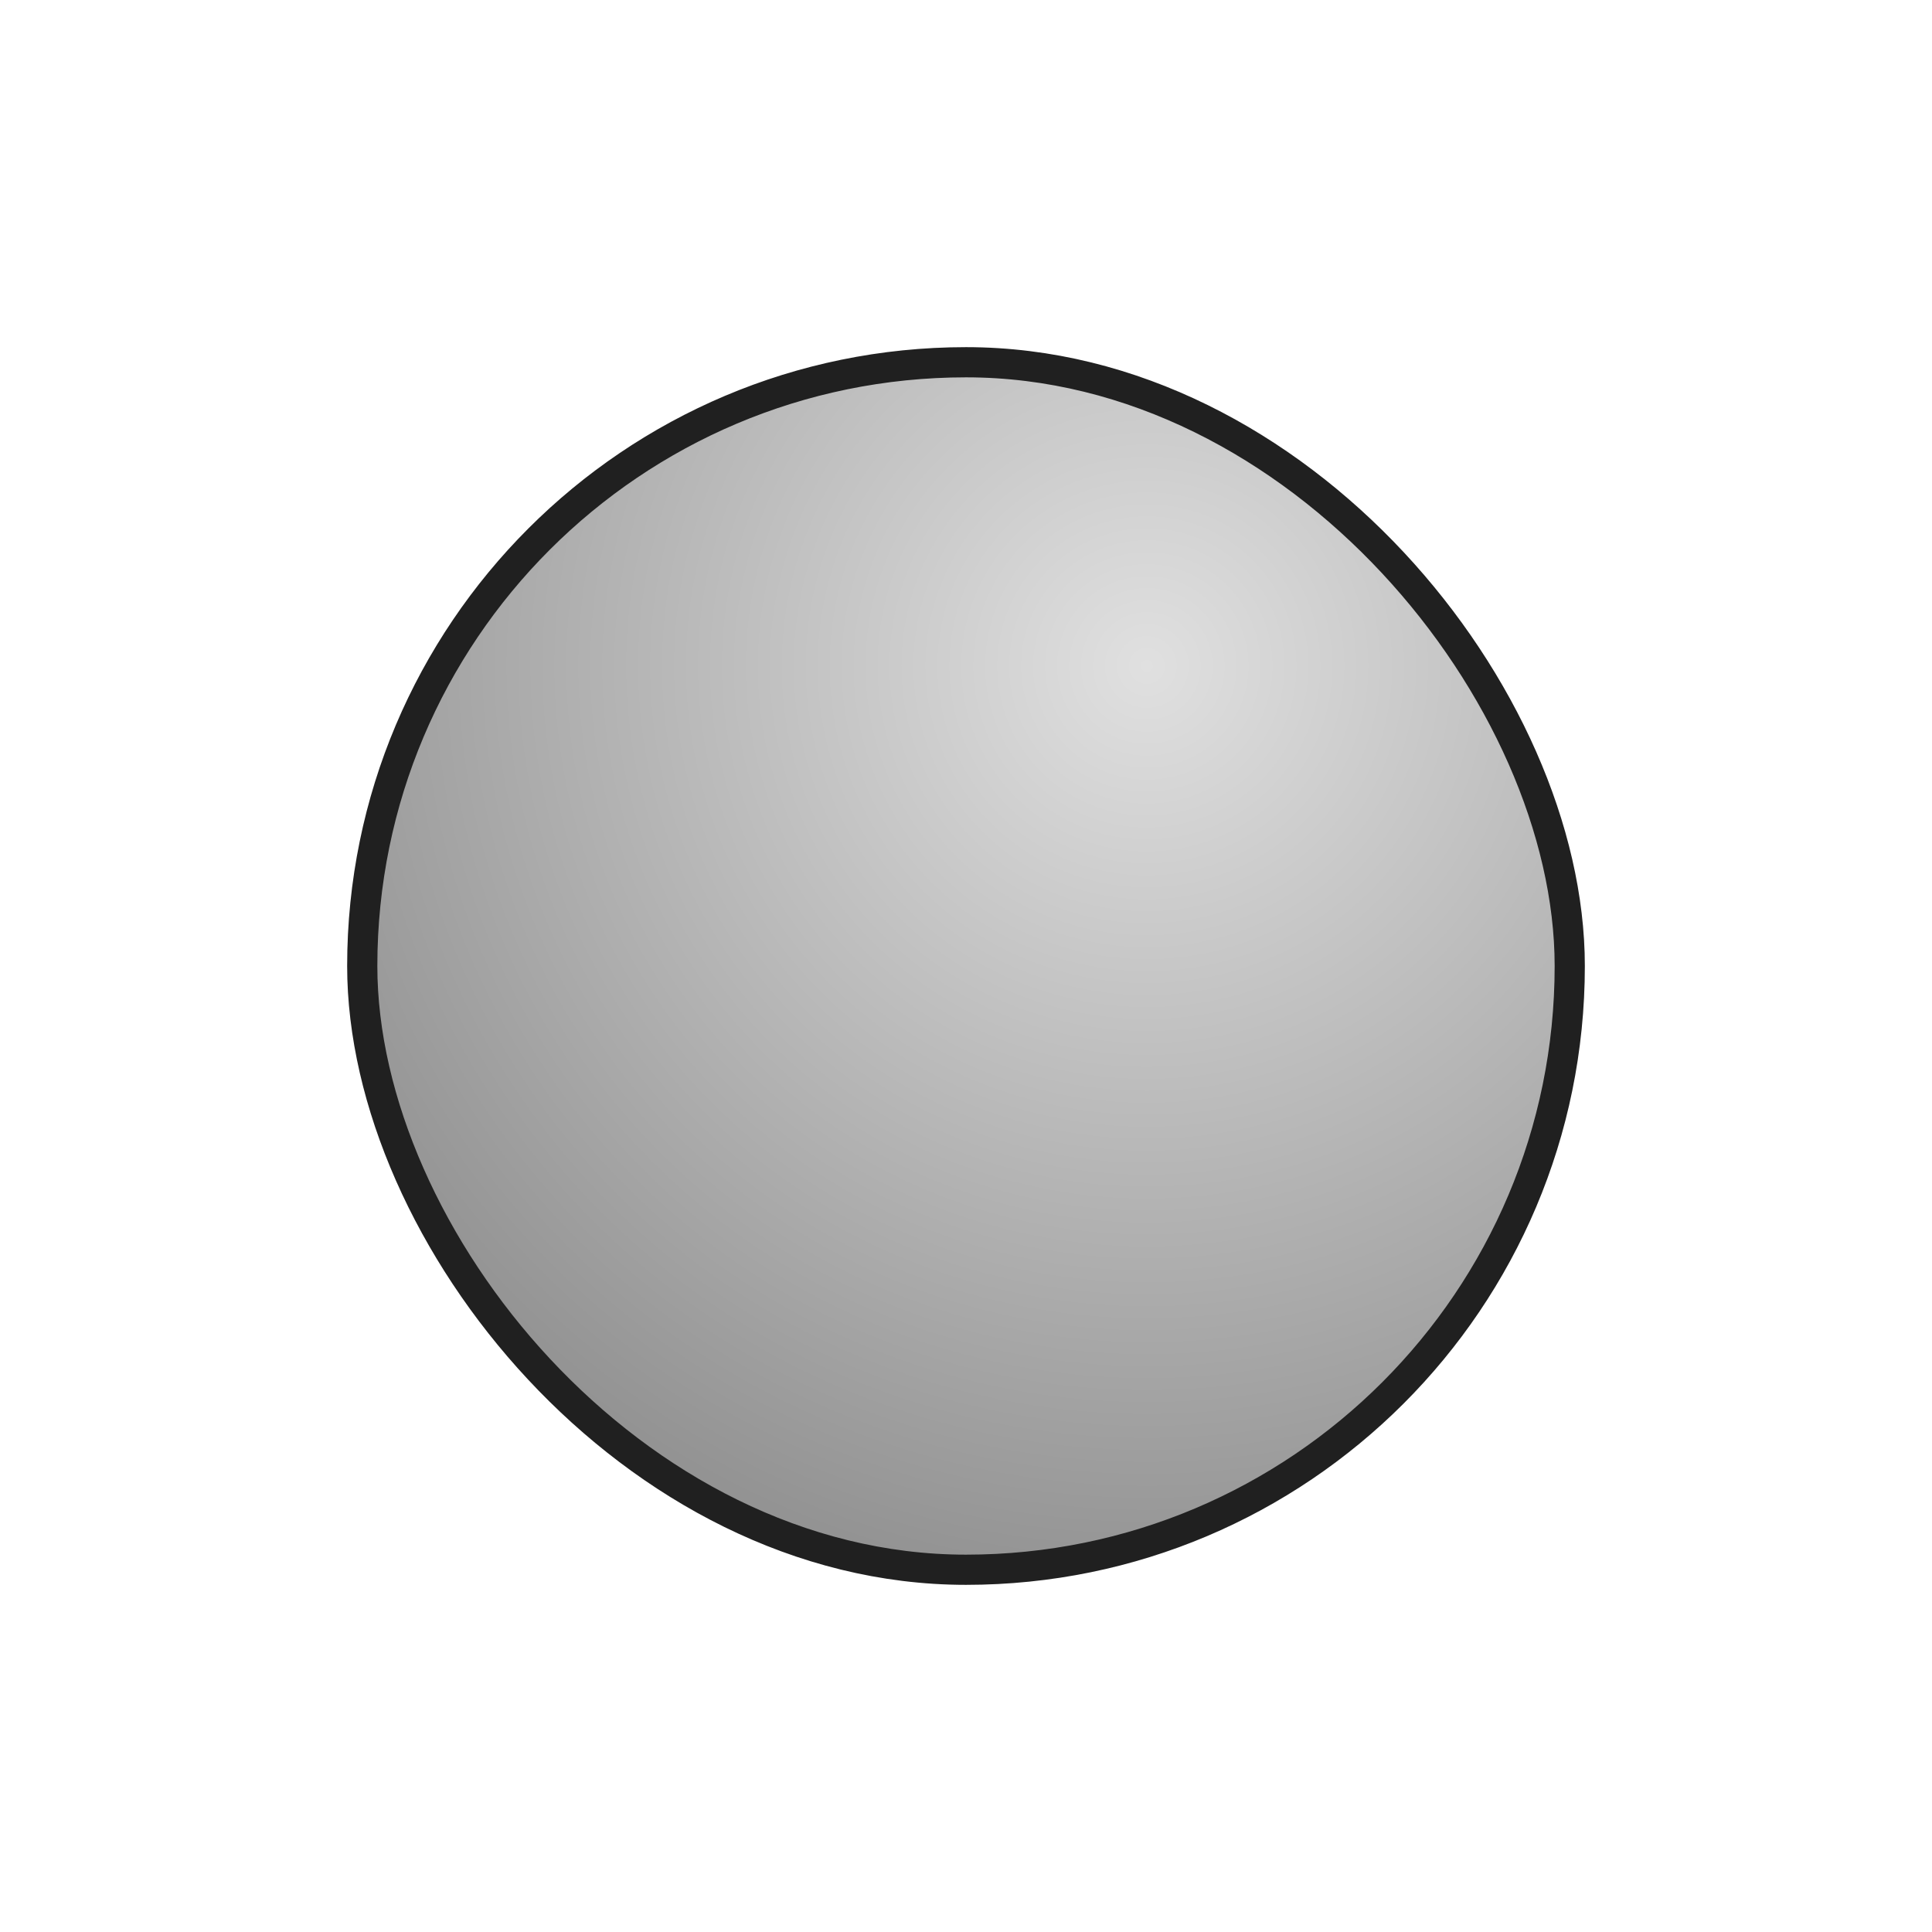<svg version="1.1" viewBox="0 0 256 256" xmlns="http://www.w3.org/2000/svg">
	<defs>
		<radialGradient id="a" cx="152" cy="88" r="88" gradientTransform="matrix(1.73 0 0 1.73 -111 -64)" gradientUnits="userSpaceOnUse">
			<stop stop-color="#e0e0e0" offset="0"/>
			<stop stop-color="#808080" offset="1"/>
		</radialGradient>
	</defs>
	<rect x="48" y="48" width="160" height="160" rx="80" ry="80" fill="url(#a)" fill-rule="evenodd" stroke="#202020" stroke-linecap="round" stroke-linejoin="round" stroke-width="4"/>
</svg>
